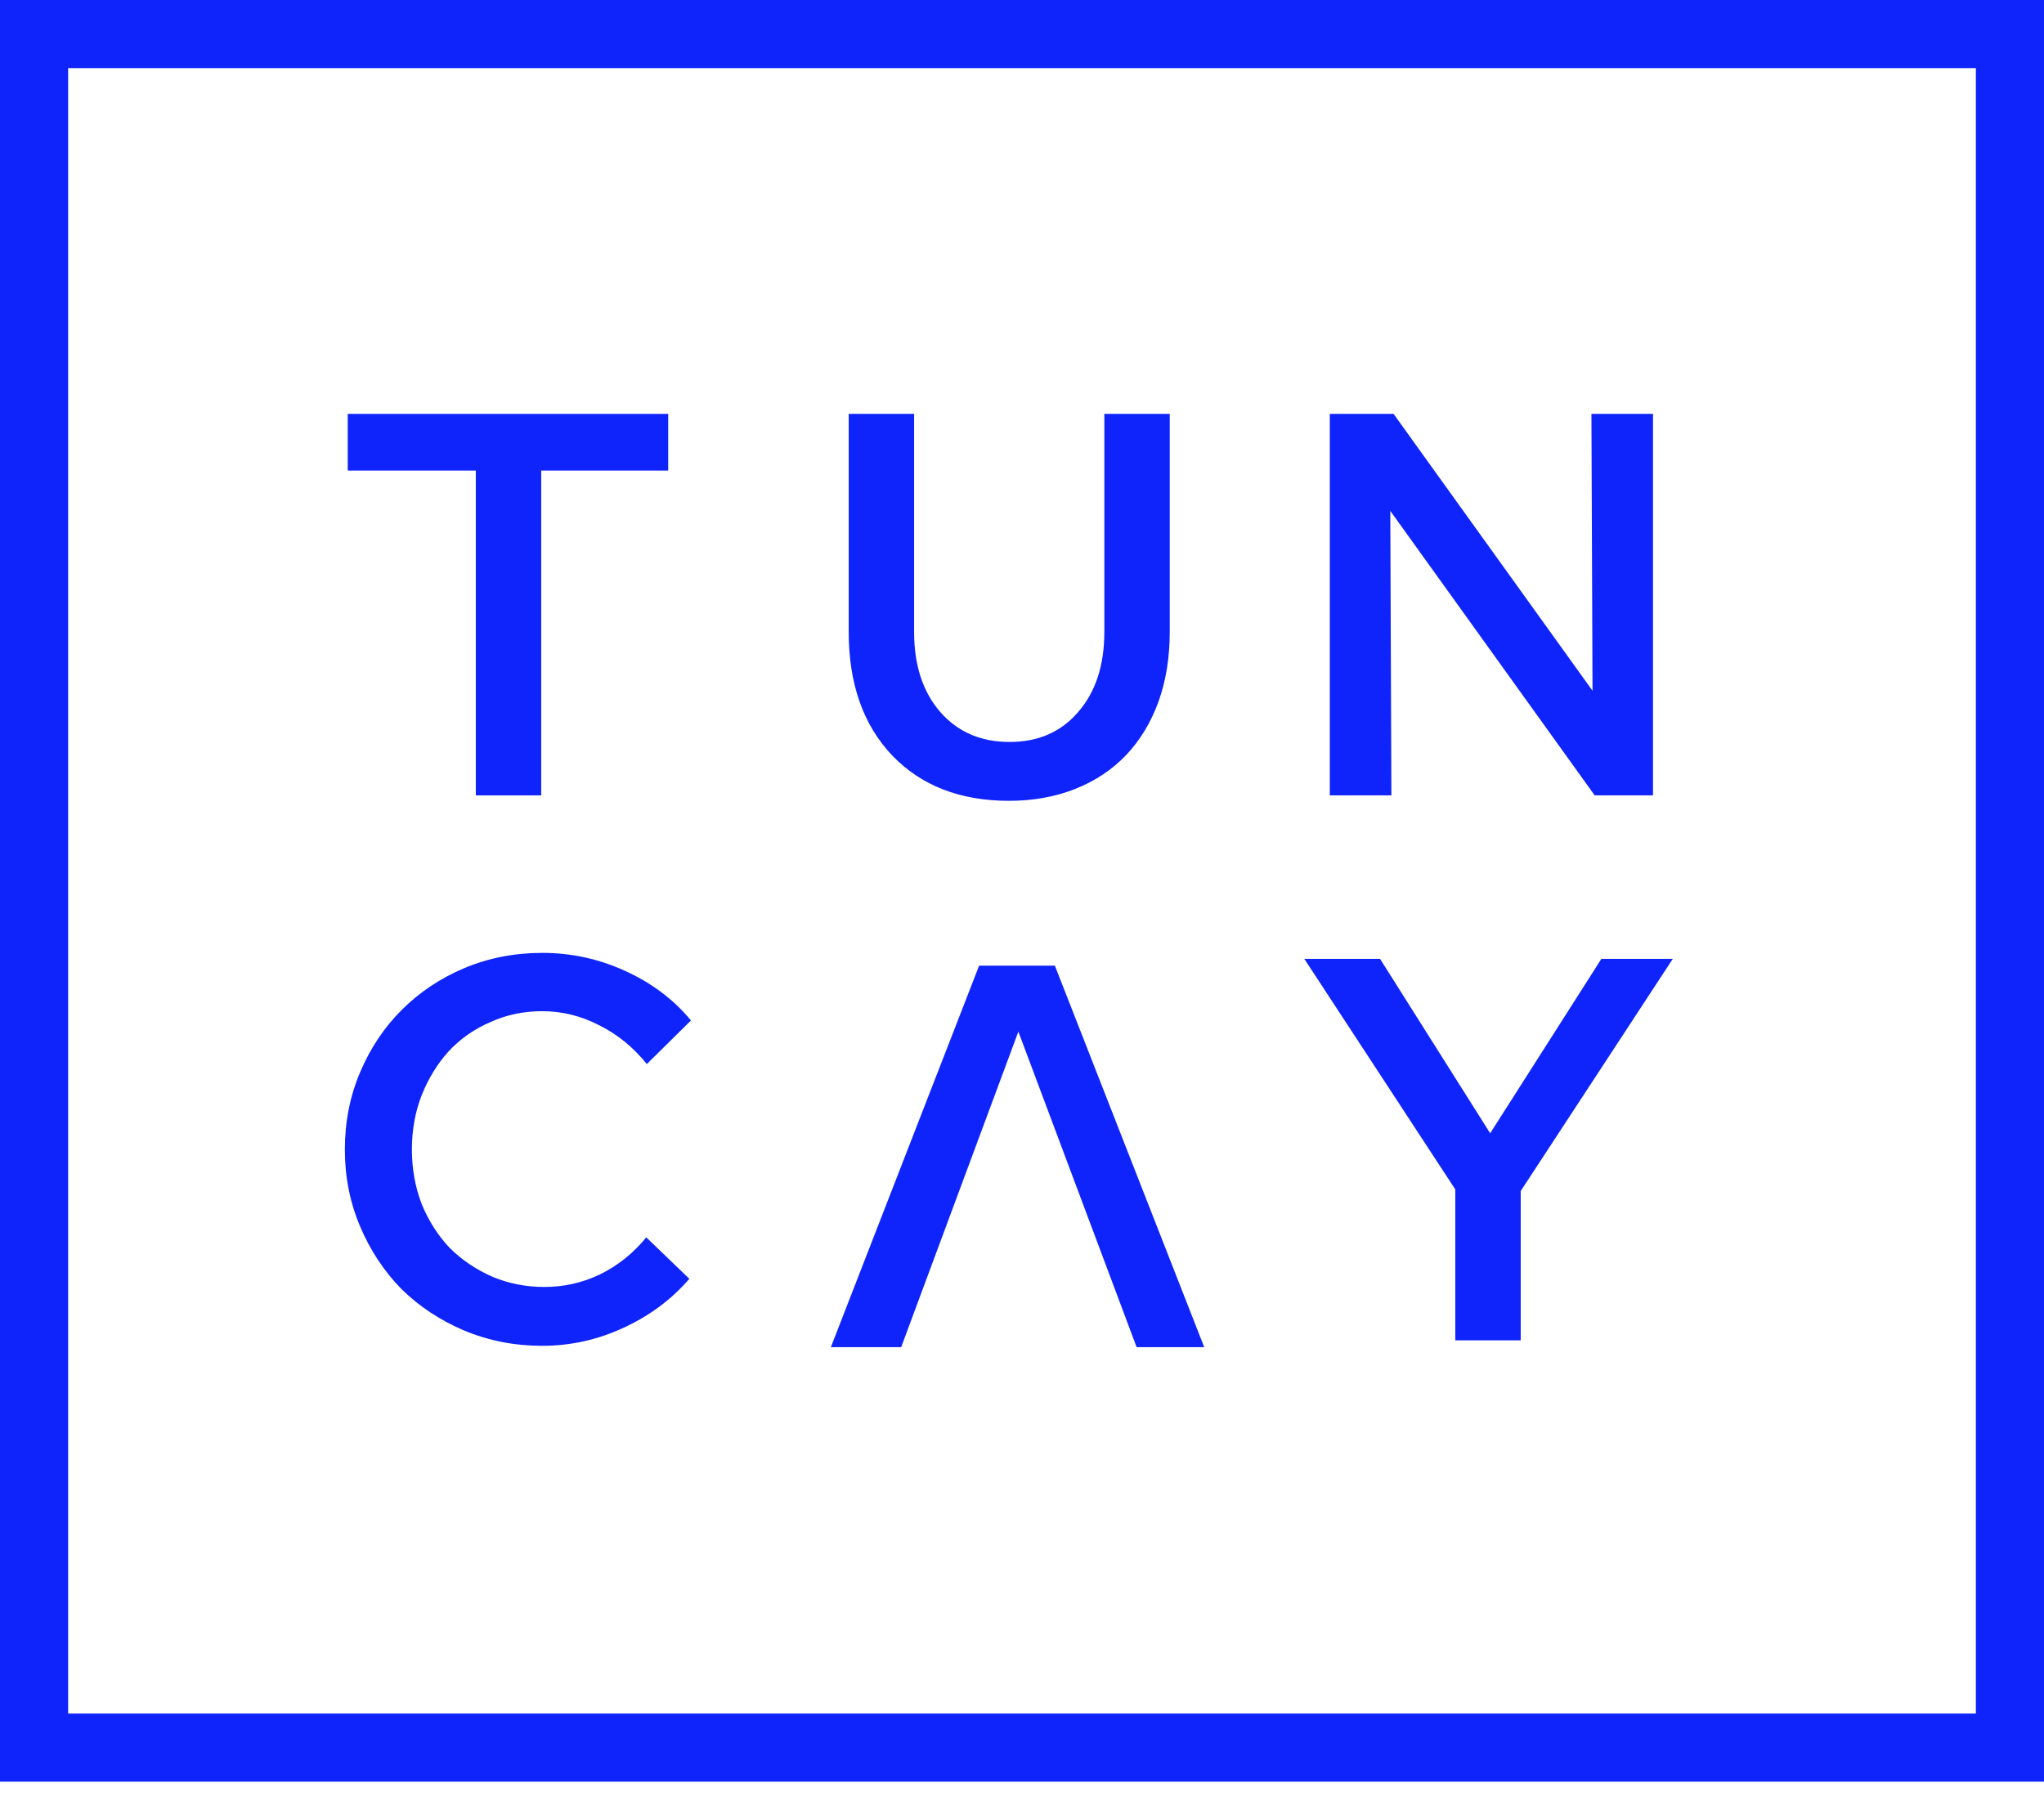 <svg width="60" height="53" viewBox="0 0 60 53" fill="none" xmlns="http://www.w3.org/2000/svg">
<rect x="1" y="1" width="58" height="50.307" stroke="#0F24FA" stroke-width="2"/>
<path d="M10.207 13.815V12.151H19.615V13.815H15.887V23.351H13.967V13.815H10.207Z" fill="#0F24FA"/>
<path d="M34.337 18.551C34.337 19.308 34.225 19.996 34.001 20.615C33.777 21.223 33.462 21.74 33.057 22.167C32.652 22.593 32.156 22.924 31.569 23.159C30.982 23.393 30.332 23.511 29.617 23.511C28.188 23.511 27.046 23.068 26.193 22.183C25.34 21.287 24.913 20.076 24.913 18.551V12.151H26.833V18.551C26.833 19.532 27.089 20.316 27.601 20.903C28.113 21.489 28.79 21.783 29.633 21.783C30.476 21.783 31.148 21.489 31.649 20.903C32.161 20.316 32.417 19.532 32.417 18.551V12.151H34.337V18.551Z" fill="#0F24FA"/>
<path d="M39.035 12.151H40.907L46.747 20.279L46.715 12.151H48.523V23.351H46.811L40.811 14.999L40.843 23.351H39.035V12.151Z" fill="#0F24FA"/>
<path d="M15.979 37.783C16.555 37.783 17.099 37.66 17.611 37.415C18.133 37.159 18.587 36.796 18.971 36.327L20.235 37.543C19.712 38.151 19.067 38.631 18.299 38.983C17.541 39.335 16.747 39.511 15.915 39.511C15.104 39.511 14.341 39.361 13.627 39.063C12.923 38.764 12.309 38.359 11.787 37.847C11.275 37.324 10.869 36.711 10.571 36.007C10.272 35.303 10.123 34.551 10.123 33.751C10.123 32.94 10.272 32.183 10.571 31.479C10.869 30.775 11.275 30.167 11.787 29.655C12.309 29.132 12.923 28.721 13.627 28.423C14.341 28.124 15.104 27.975 15.915 27.975C16.768 27.975 17.579 28.151 18.347 28.503C19.125 28.855 19.771 29.34 20.283 29.959L18.987 31.239C18.592 30.748 18.128 30.369 17.595 30.103C17.061 29.825 16.501 29.687 15.915 29.687C15.371 29.687 14.864 29.793 14.395 30.007C13.925 30.209 13.52 30.492 13.179 30.855C12.848 31.217 12.581 31.649 12.379 32.151C12.187 32.641 12.091 33.175 12.091 33.751C12.091 34.316 12.187 34.849 12.379 35.351C12.581 35.841 12.853 36.268 13.195 36.631C13.547 36.983 13.963 37.265 14.443 37.479C14.923 37.681 15.435 37.783 15.979 37.783Z" fill="#0F24FA"/>
<path d="M28.741 28.351L24.389 39.551H26.453L29.893 30.287L33.365 39.551H35.349L30.965 28.351H28.741Z" fill="#0F24FA"/>
<path d="M42.719 39.351V34.919L38.287 28.151H40.511L43.743 33.271L47.007 28.151H49.103L44.639 34.967V39.351H42.719Z" fill="#0F24FA"/>
</svg>

